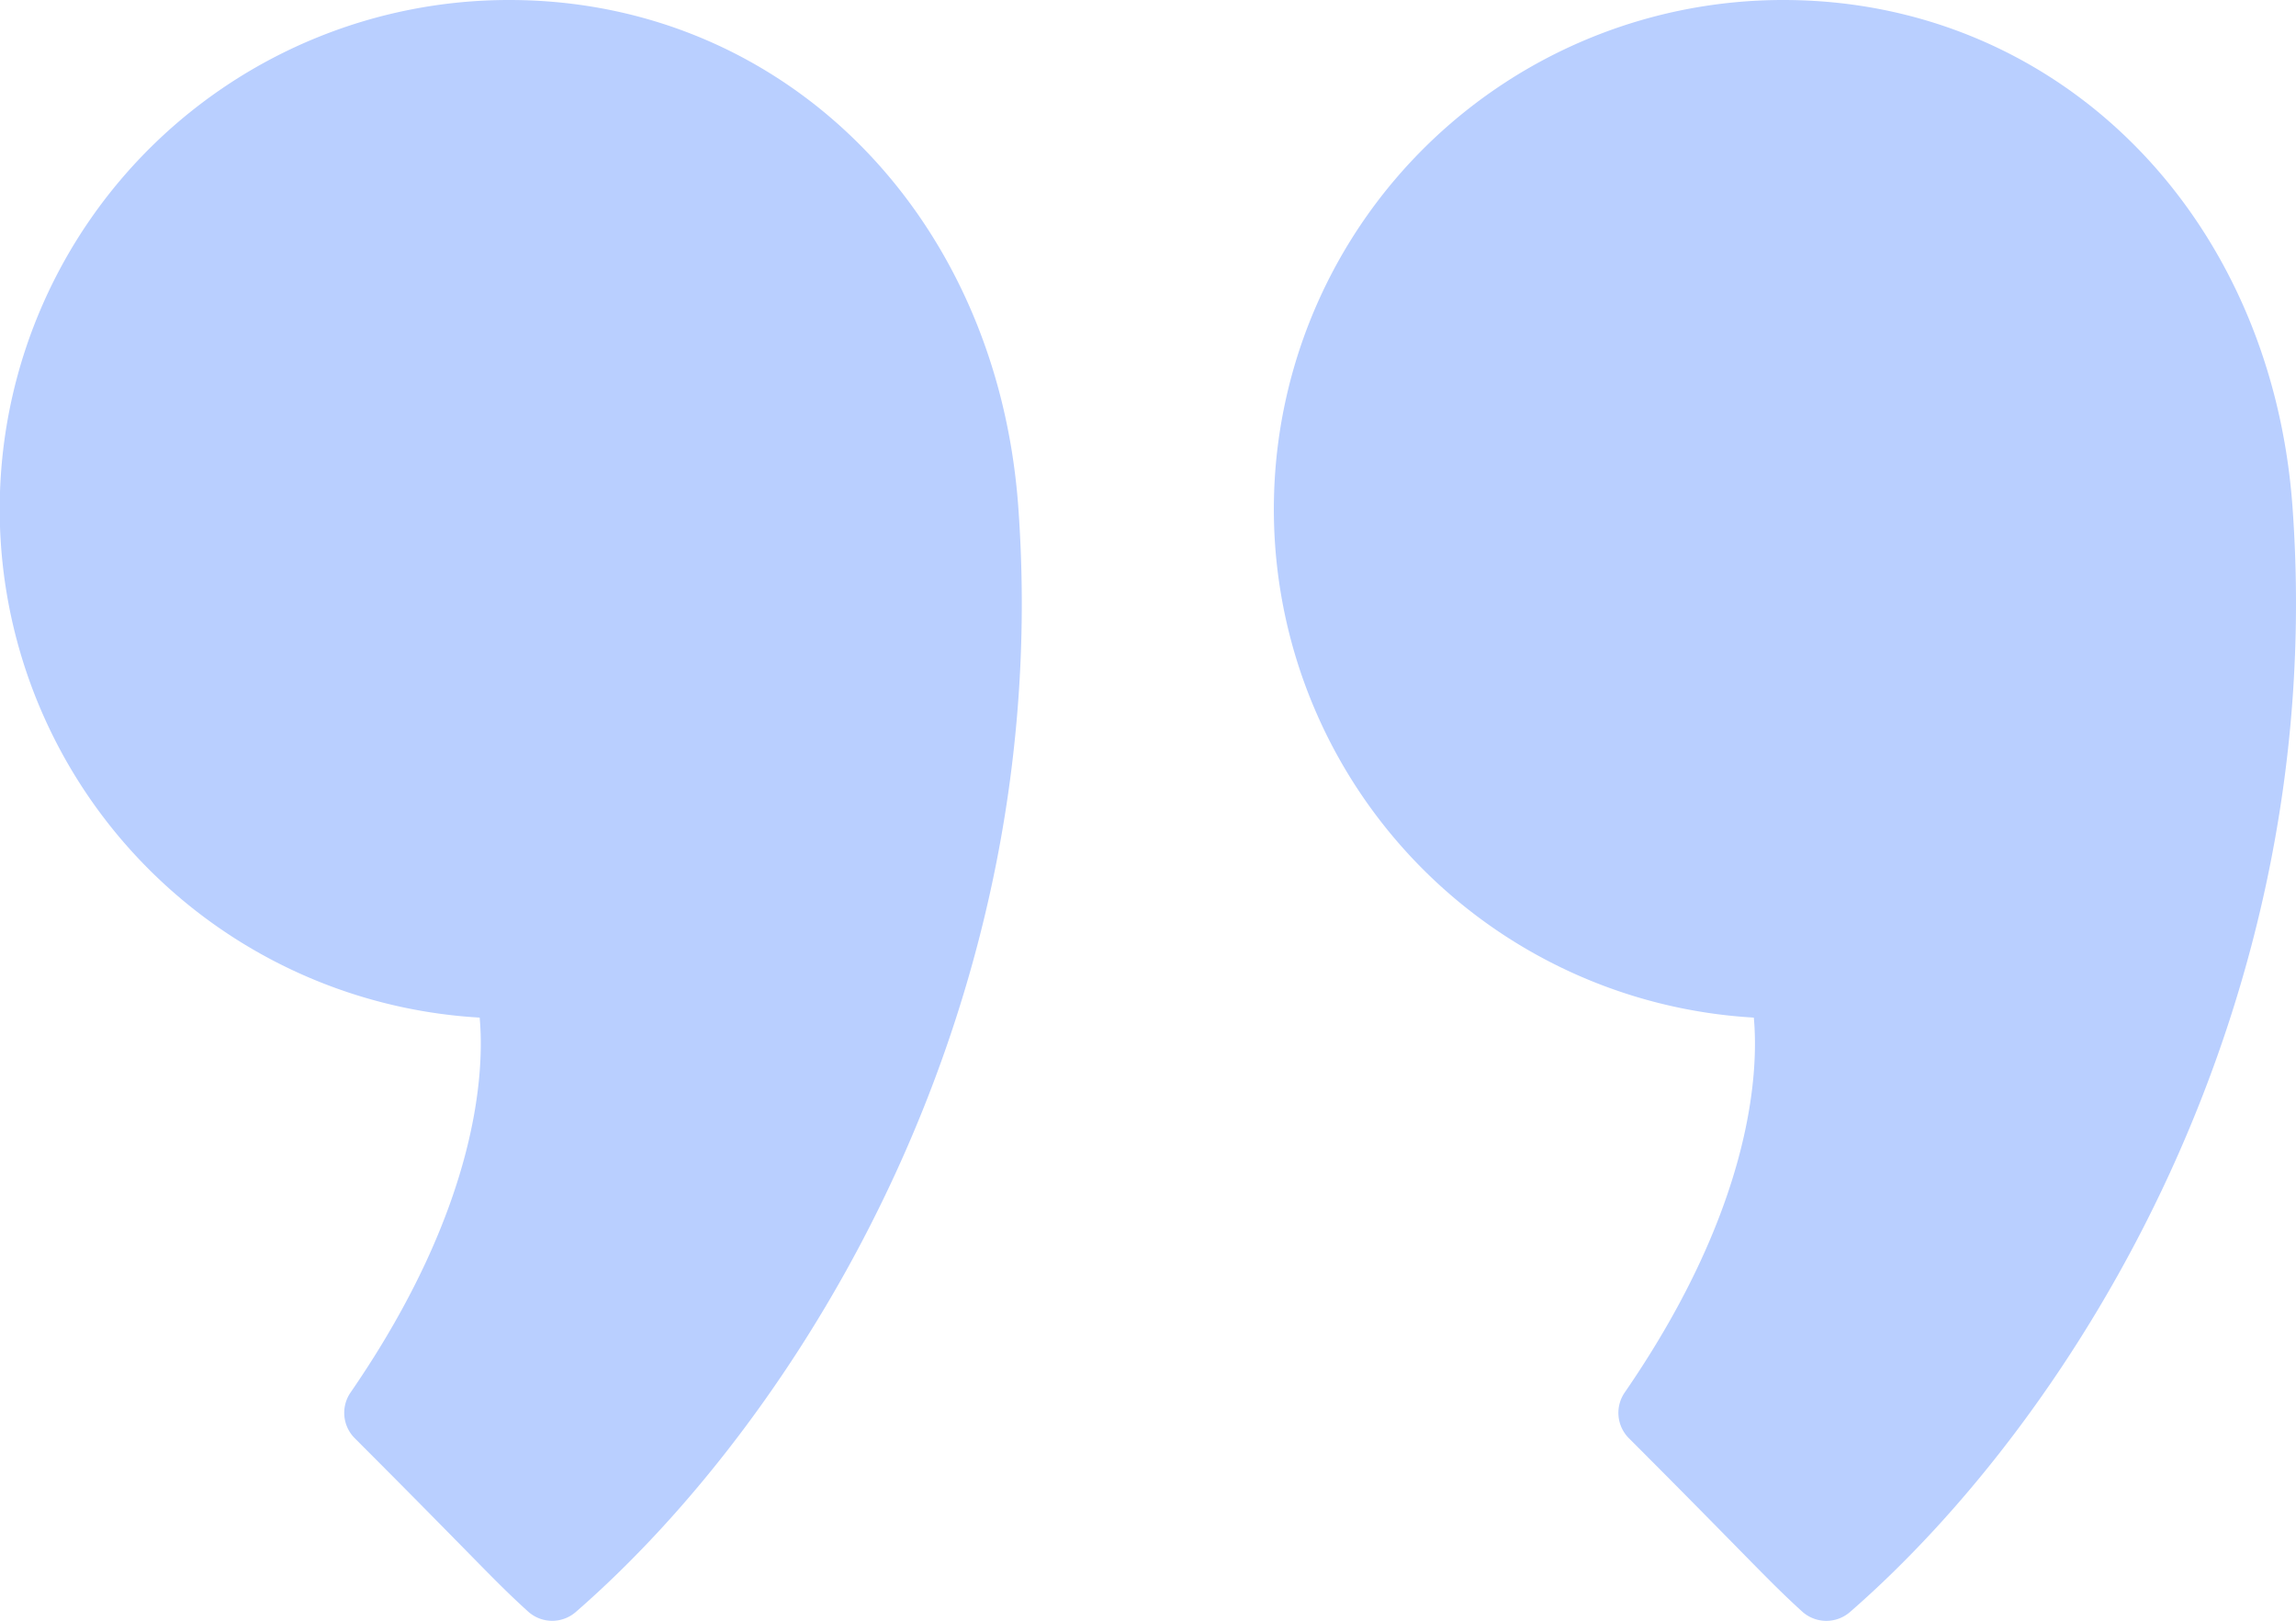 <svg xmlns="http://www.w3.org/2000/svg" width="144.592" height="102.072" viewBox="0 0 144.592 102.072"><defs><style>.a{fill:#b9cfff;}</style></defs><g transform="translate(0 0)"><path class="a" d="M30.207,64.083c.291,3.149.068,11.708-8.13,23.609a2.258,2.258,0,0,0,.263,2.879c3.343,3.343,5.412,5.452,6.864,6.928,1.909,1.946,2.78,2.833,4.055,3.989a2.264,2.264,0,0,0,3,.028C50.549,89.082,66.422,63.386,64.125,31.9,62.779,13.418,49.3,0,32.067,0a32.068,32.068,0,0,0-1.86,64.083Z" transform="translate(0 0)"/><path class="a" d="M30.209,64.083c.293,3.14.077,11.692-8.13,23.609a2.261,2.261,0,0,0,.263,2.879c3.336,3.336,5.4,5.443,6.853,6.92,1.915,1.951,2.789,2.84,4.064,4a2.269,2.269,0,0,0,3,.031C50.549,89.085,66.424,63.392,64.132,31.9v0C62.781,13.418,49.3,0,32.067,0a32.068,32.068,0,0,0-1.858,64.083Z" transform="translate(80.238 0)"/></g></svg>